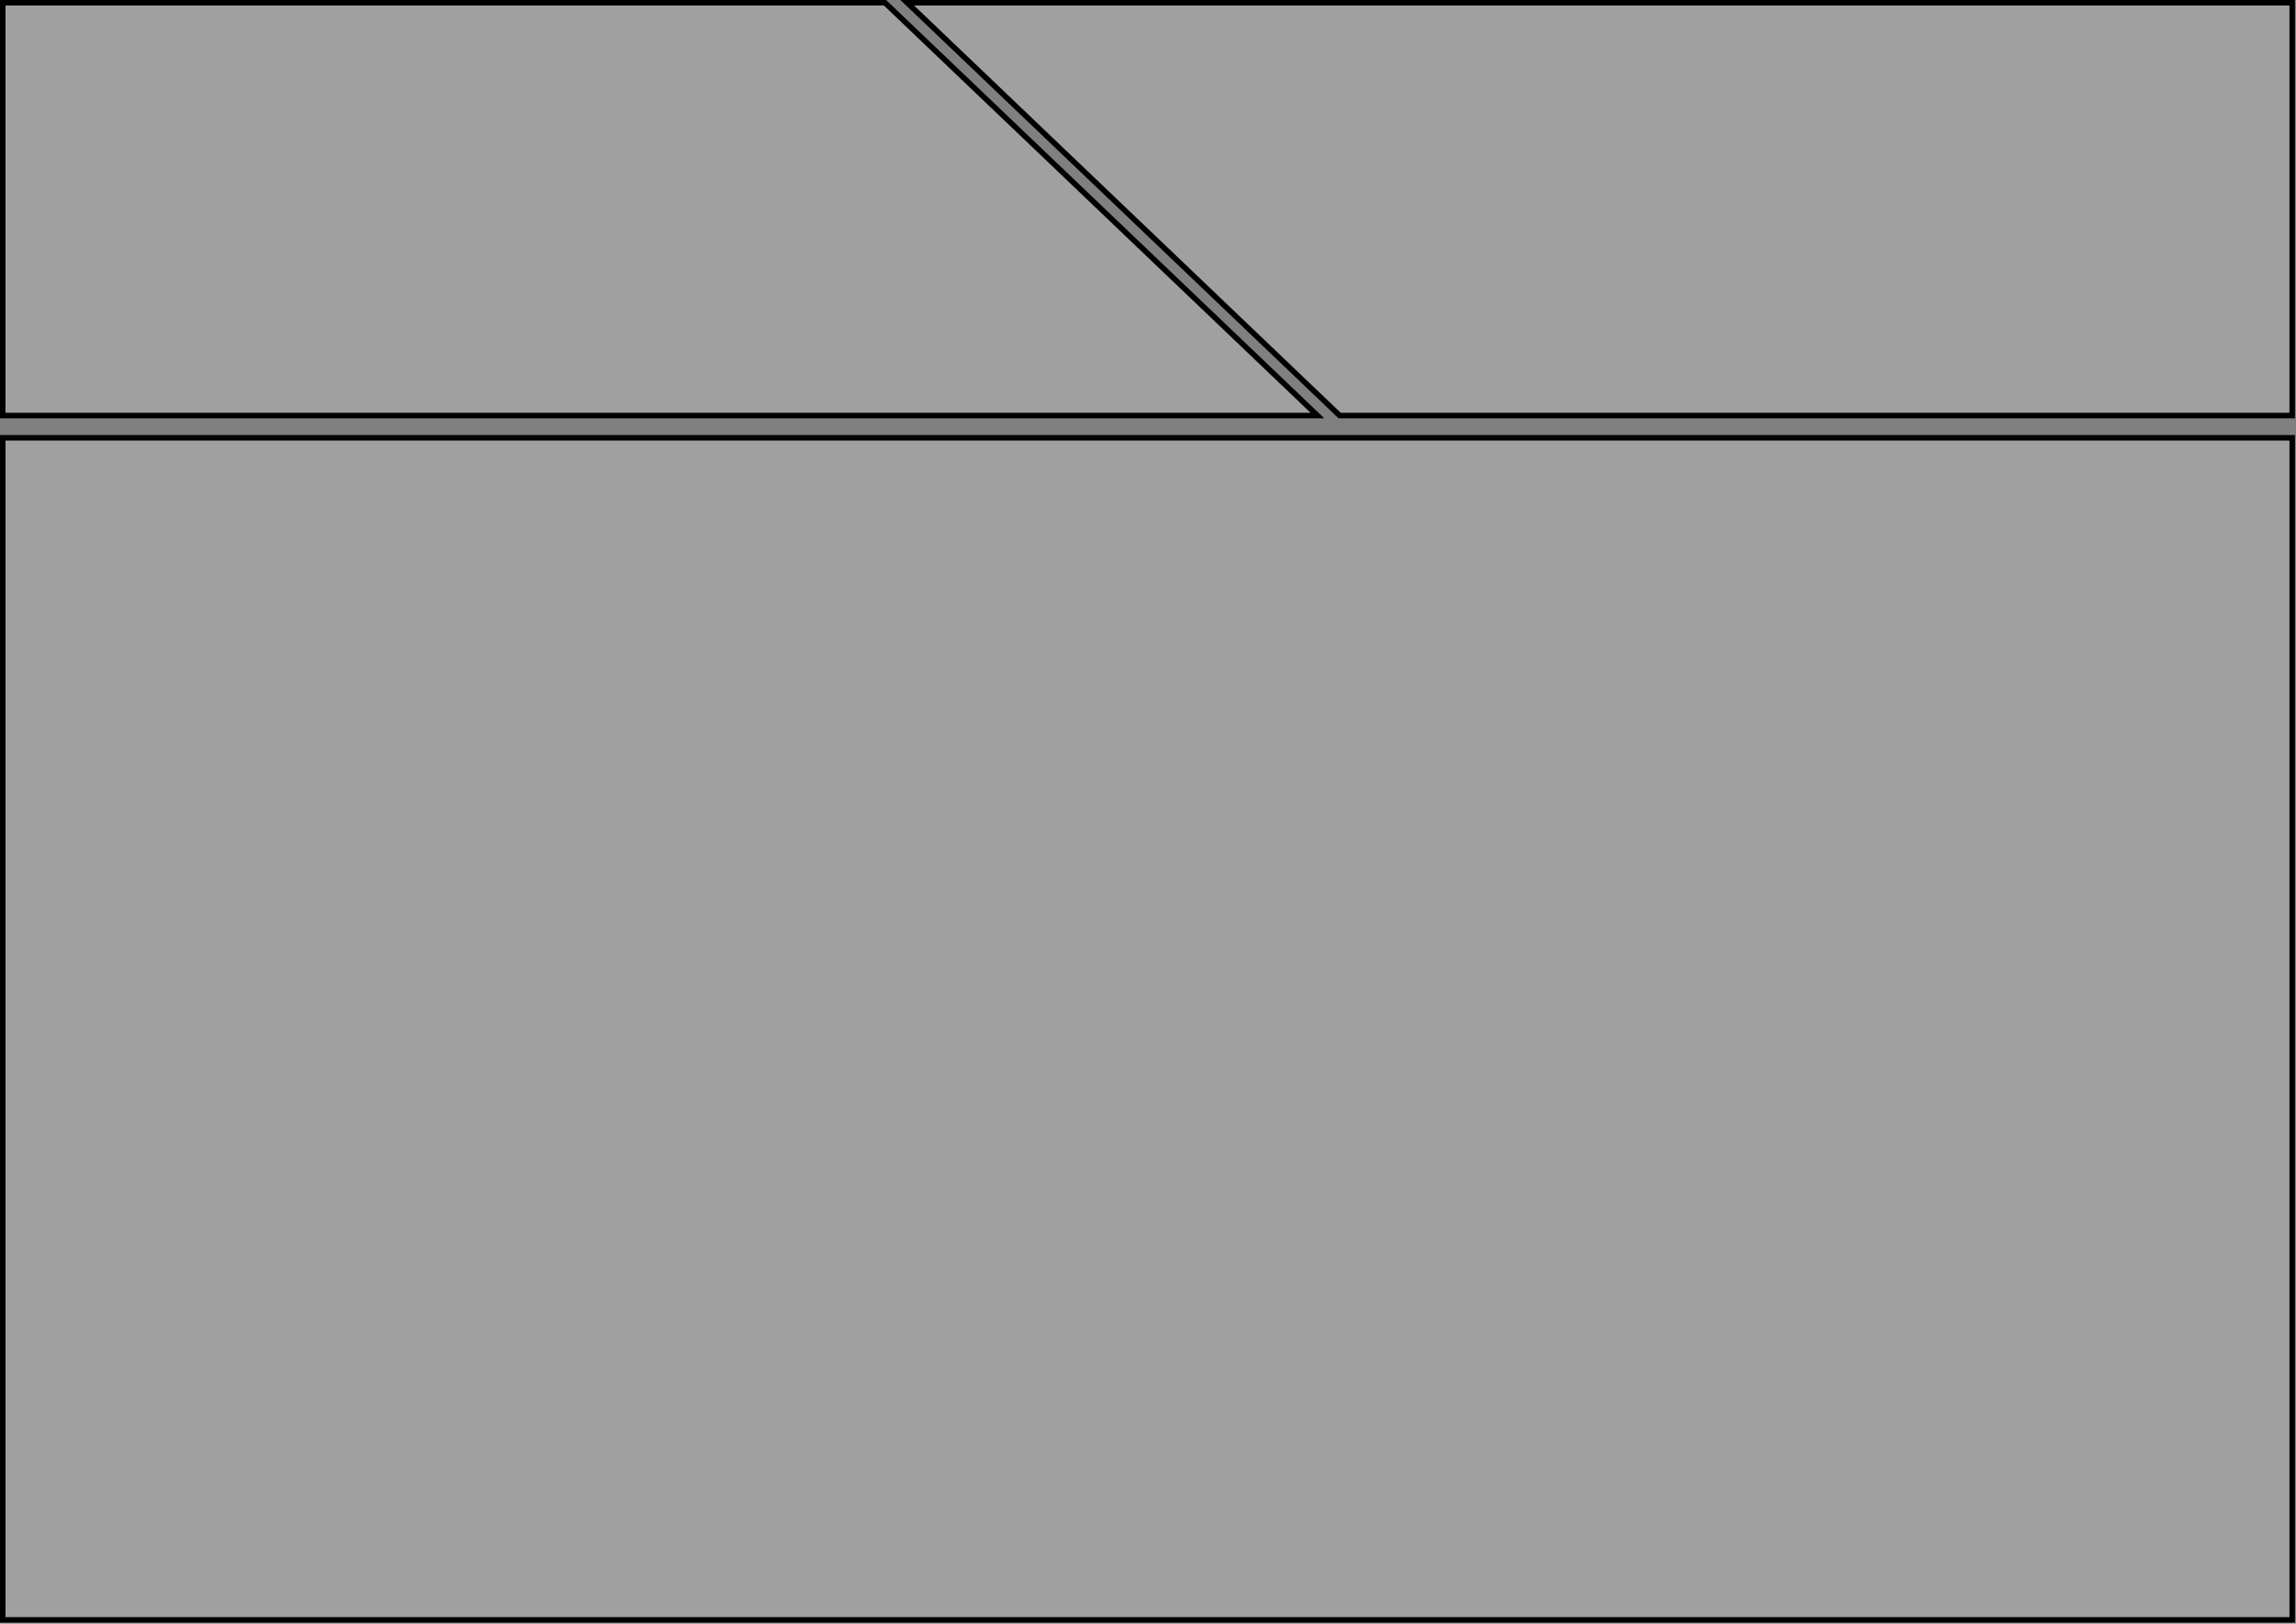 <?xml version="1.0" encoding="UTF-8" standalone="no" ?>
<!DOCTYPE svg PUBLIC "-//W3C//DTD SVG 1.1//EN" "http://www.w3.org/Graphics/SVG/1.1/DTD/svg11.dtd">
<svg xmlns="http://www.w3.org/2000/svg" xmlns:xlink="http://www.w3.org/1999/xlink" version="1.1" width="1034" height="731.111" viewBox="0 0 1034 731.111" xml:space="preserve">
<rect x="0" y="0" width="1034" height="731.111" fill="#808080" stroke="none"/>
<desc>Created with Fabric.js 5.3.0</desc>
<defs>
</defs>
<g transform="matrix(1 0 0 1 516.76 463.254)"  >
<polygon style="stroke: rgb(0,0,0); stroke-width: 2.474; stroke-dasharray: none; stroke-linecap: butt; stroke-dashoffset: 0; stroke-linejoin: miter; stroke-miterlimit: 4; fill: rgb(255,255,255); fill-opacity: 0.25; fill-rule: nonzero; opacity: 1;"  points="-515.523,-266.14 -515.523,266.14 515.523,266.14 515.523,-266.14 " />
</g>
<g transform="matrix(1 0 0 1 297.278 94.176)"  >
<polygon style="stroke: rgb(0,0,0); stroke-width: 2.474; stroke-dasharray: none; stroke-linecap: butt; stroke-dashoffset: 0; stroke-linejoin: miter; stroke-miterlimit: 4; fill: rgb(255,255,255); fill-opacity: 0.25; fill-rule: nonzero; opacity: 1;"  points="101.294,-92.939 -296.041,-92.939 -296.041,92.939 296.041,92.939 " />
</g>
<g transform="matrix(1 0 0 1 720.427 94.176)"  >
<polygon style="stroke: rgb(0,0,0); stroke-width: 2.474; stroke-dasharray: none; stroke-linecap: butt; stroke-dashoffset: 0; stroke-linejoin: miter; stroke-miterlimit: 4; fill: rgb(255,255,255); fill-opacity: 0.25; fill-rule: nonzero; opacity: 1;"  points="311.855,92.939 311.855,-92.939 -311.855,-92.939 -117.107,92.939 " />
</g>
</svg>